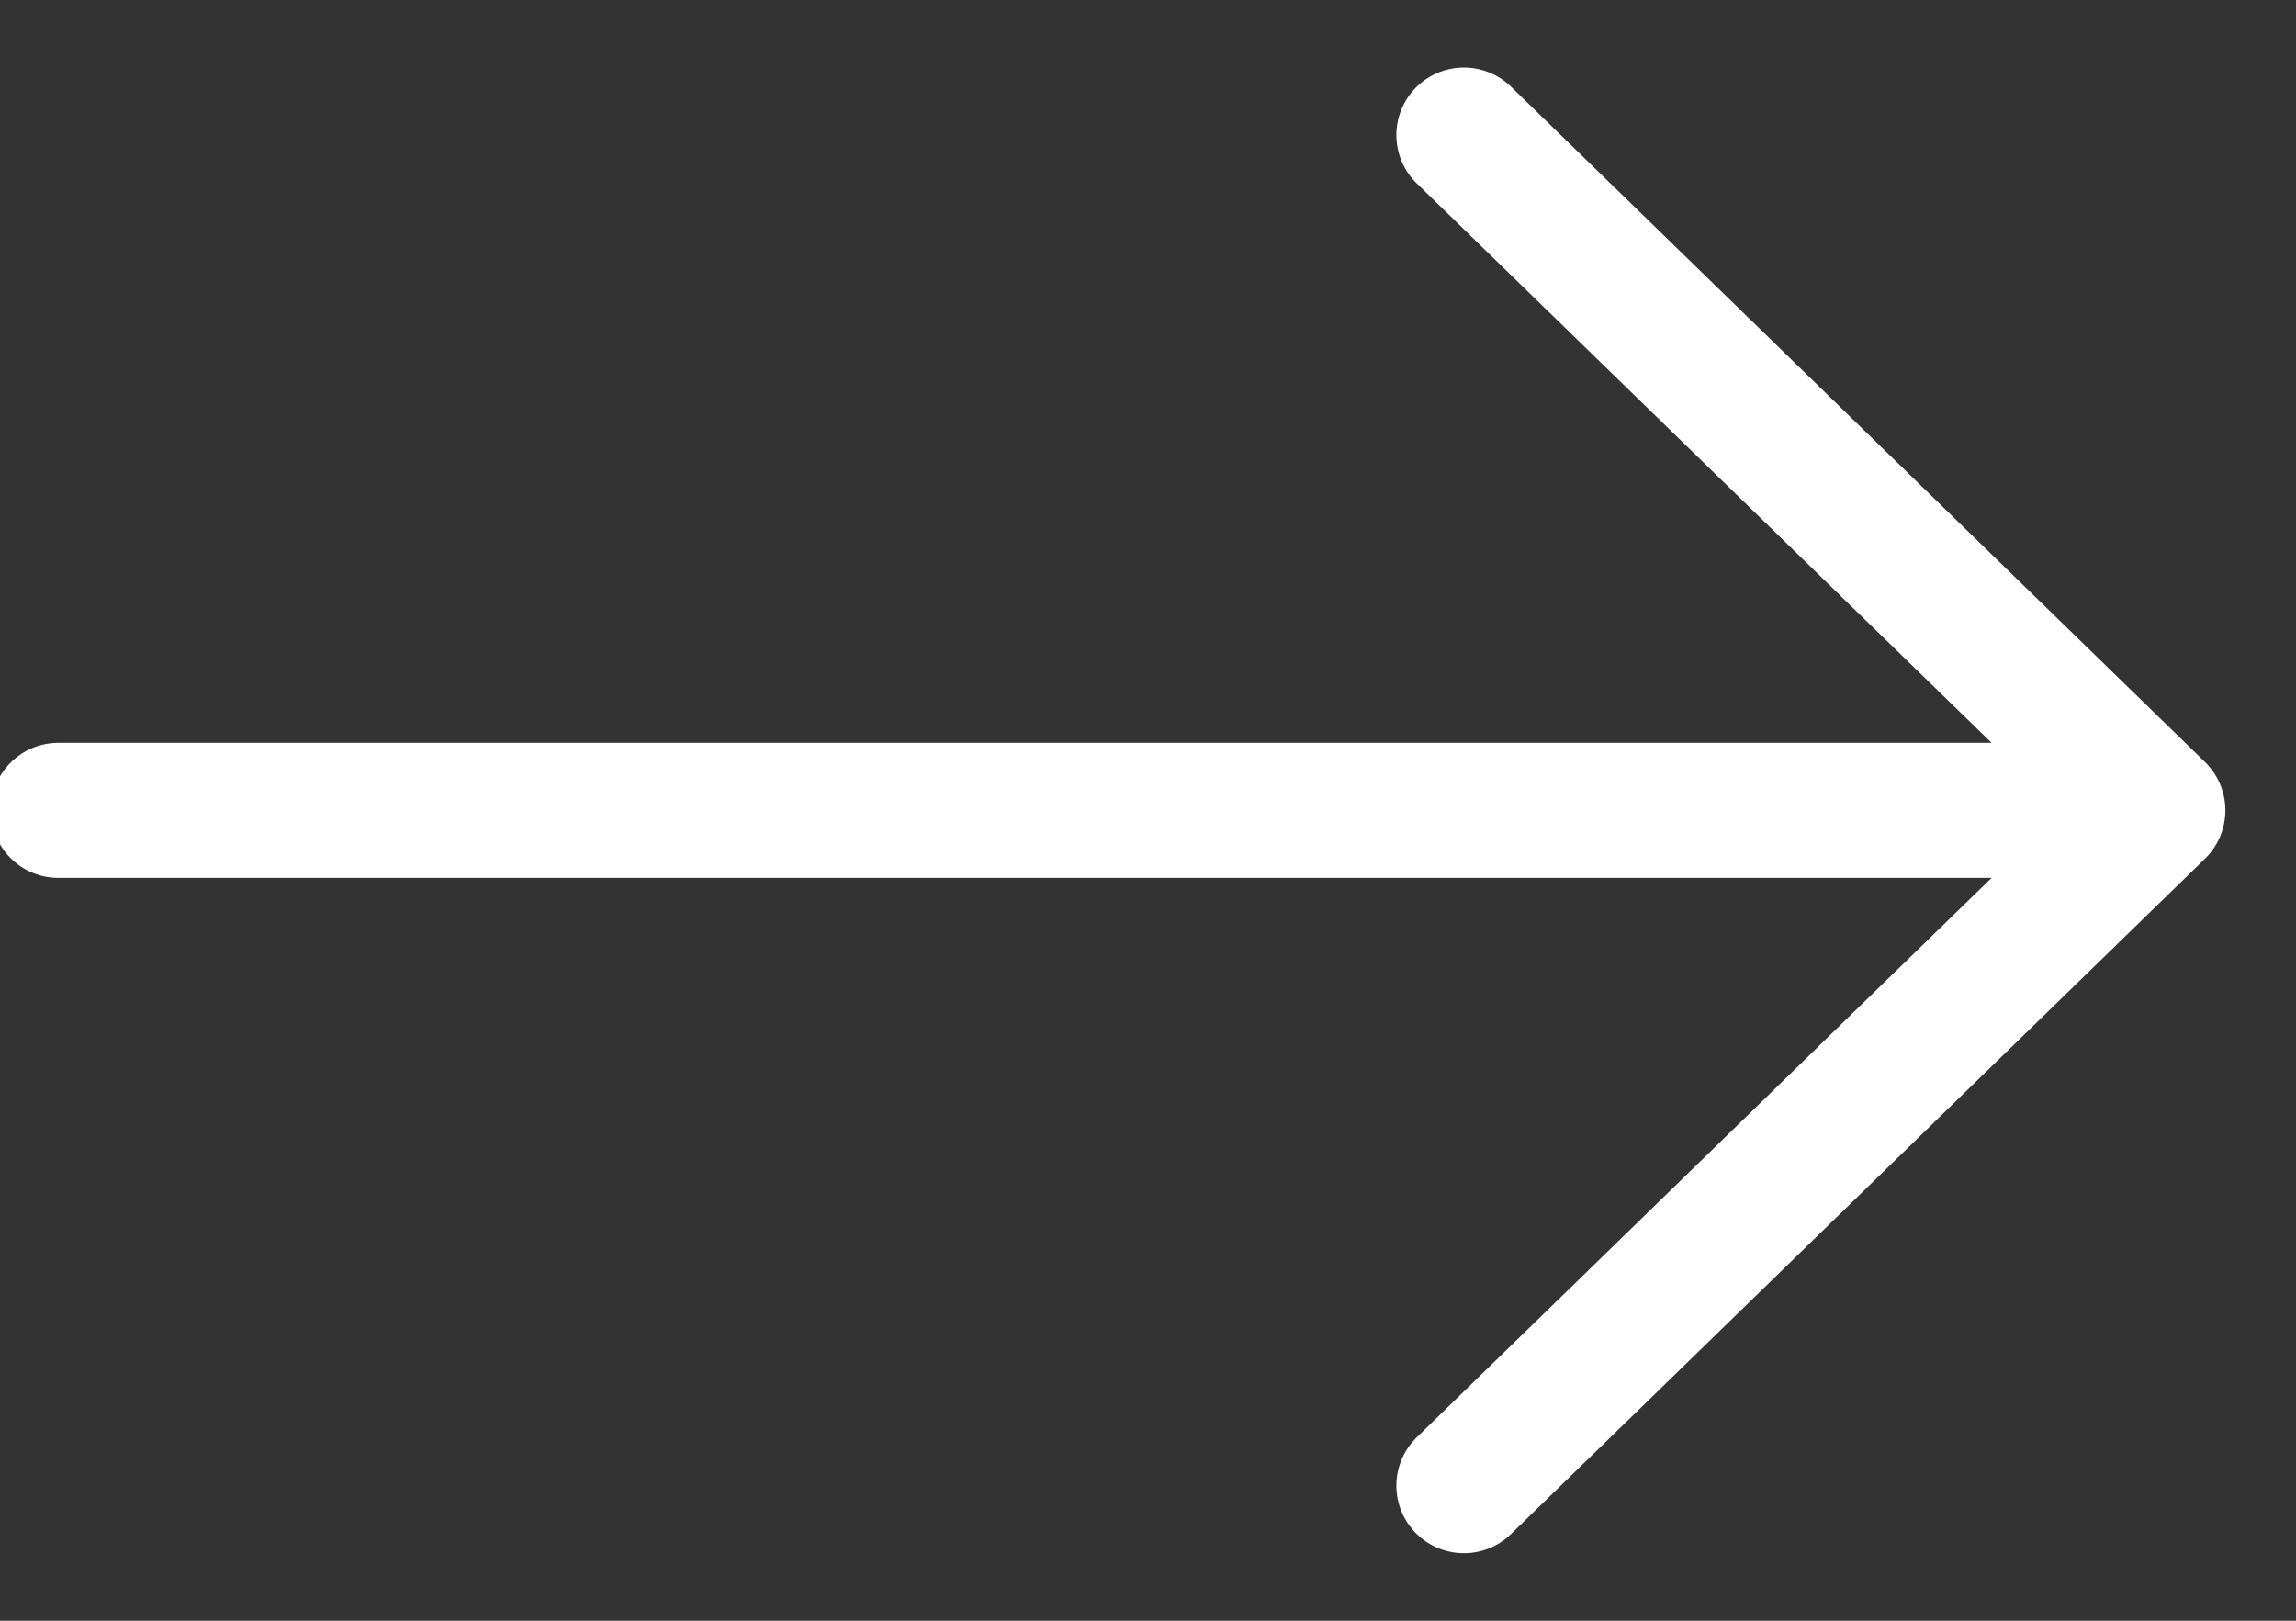 <svg width="17" height="12" viewBox="0 0 17 12" fill="none" xmlns="http://www.w3.org/2000/svg">
<rect x="0" y="0" width="17" height="12" fill="#333333" stroke="none"/>
<path d="M10.839 1L15.977 6M15.977 6L10.839 11M15.977 6C11.39 6 5.019 6 0.432 6" stroke="white" stroke-linecap="round" stroke-linejoin="round"/>
</svg>
